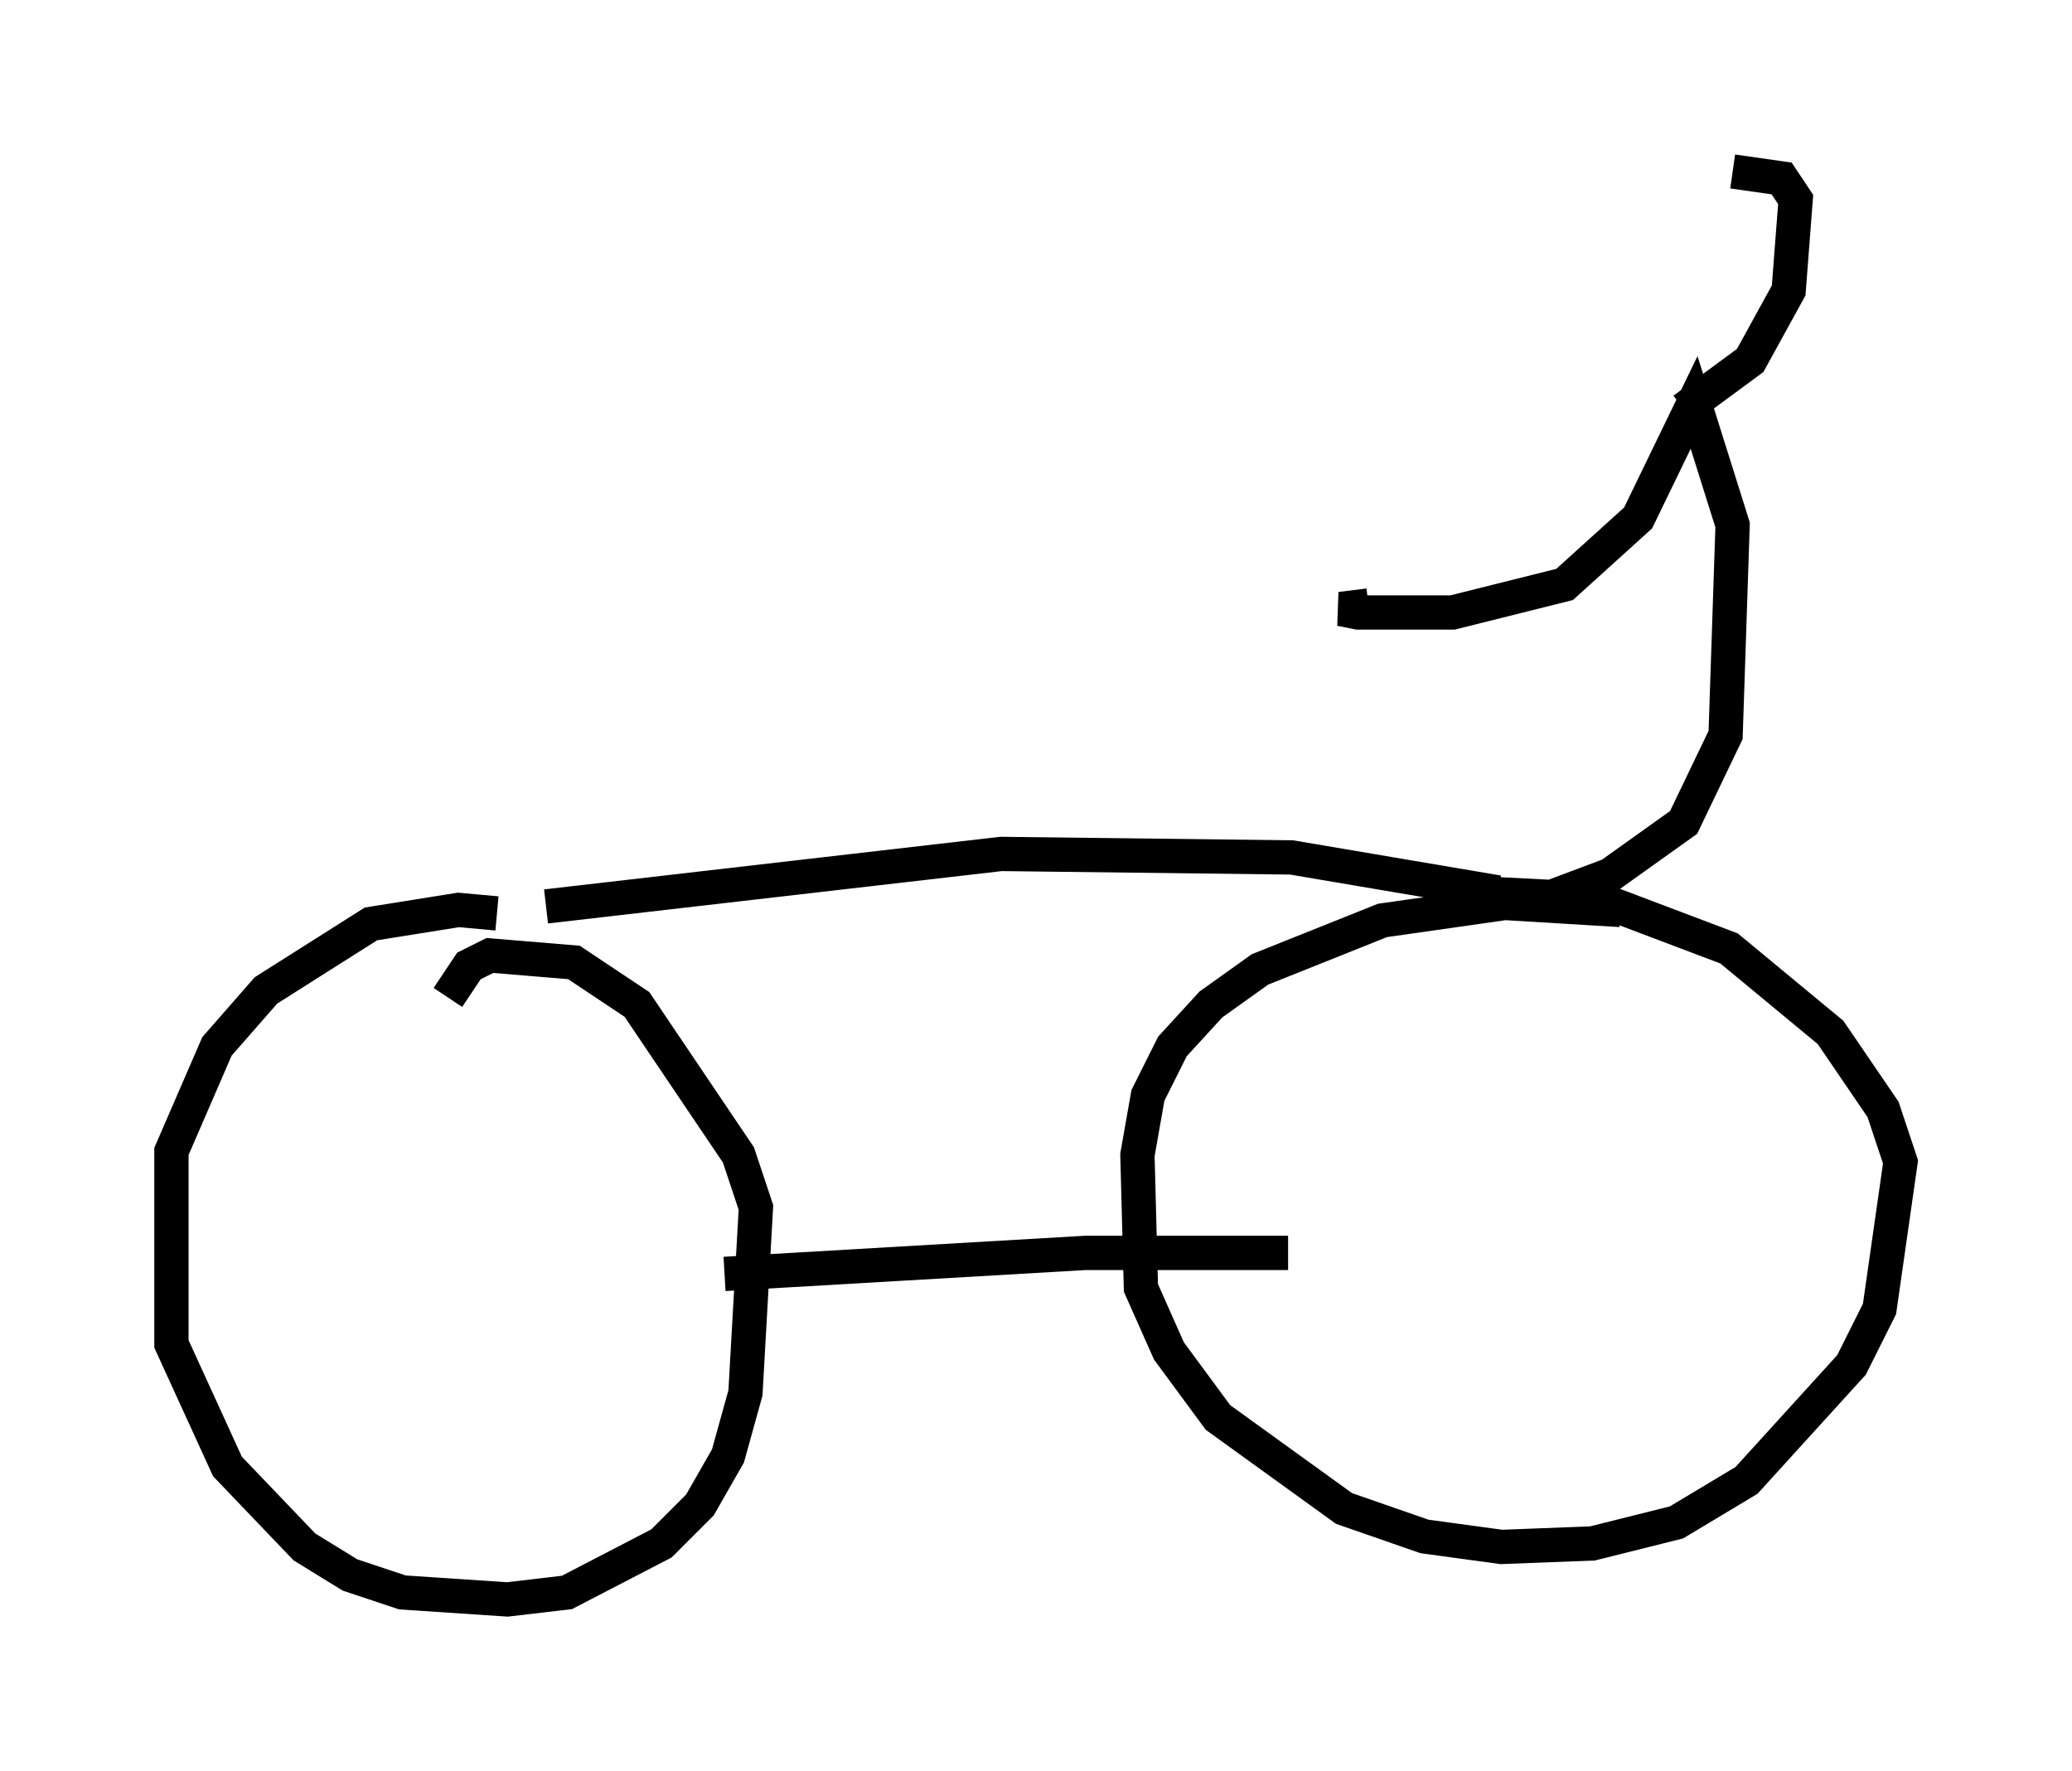 <?xml version="1.0" encoding="utf-8" ?>
<svg baseProfile="full" height="51.65" version="1.1" width="60.43" xmlns="http://www.w3.org/2000/svg" xmlns:ev="http://www.w3.org/2001/xml-events" xmlns:xlink="http://www.w3.org/1999/xlink"><defs /><rect fill="white" height="51.65" width="60.43" x="0" y="0" /><path d="M15.004, 27.152 m-0.51, -0.51 l-1.123, -0.102 -2.552, 0.408 l-3.063, 1.94 -1.429, 1.633 l-1.327, 3.063 0.0, 5.615 l1.633, 3.573 2.246, 2.348 l1.327, 0.817 1.531, 0.51 l3.063, 0.204 1.735, -0.204 l2.756, -1.429 1.123, -1.123 l0.817, -1.429 0.51, -1.838 l0.306, -5.41 -0.51, -1.531 l-2.96, -4.39 -1.838, -1.225 l-2.45, -0.204 -0.613, 0.306 l-0.613, 0.919 m34.198, -2.552 l-3.369, -0.204 -3.573, 0.51 l-3.573, 1.429 -1.429, 1.021 l-1.123, 1.225 -0.715, 1.429 l-0.306, 1.735 0.102, 3.879 l0.817, 1.838 1.429, 1.94 l3.675, 2.654 2.348, 0.817 l2.246, 0.306 2.654, -0.102 l2.45, -0.613 2.042, -1.225 l3.063, -3.369 0.817, -1.633 l0.613, -4.288 -0.51, -1.531 l-1.531, -2.246 -2.96, -2.45 l-3.777, -1.429 -3.981, -0.204 l-0.408, 0.306 m-21.131, 10.821 l10.515, -0.613 5.921, 0.0 m-21.642, -10.106 l13.271, -1.531 8.473, 0.102 l6.023, 1.021 m1.633, 0.102 l1.633, -0.613 2.144, -1.531 l1.225, -2.552 0.204, -6.125 l-1.123, -3.573 -1.633, 3.369 l-2.144, 1.94 -3.267, 0.817 l-2.756, 0.0 -0.51, -0.102 l0.817, -0.102 m9.188, -5.717 l1.94, -1.429 1.123, -2.042 l0.204, -2.654 -0.408, -0.613 l-1.429, -0.204 " fill="none" stroke="black" stroke-width="1" /></svg>